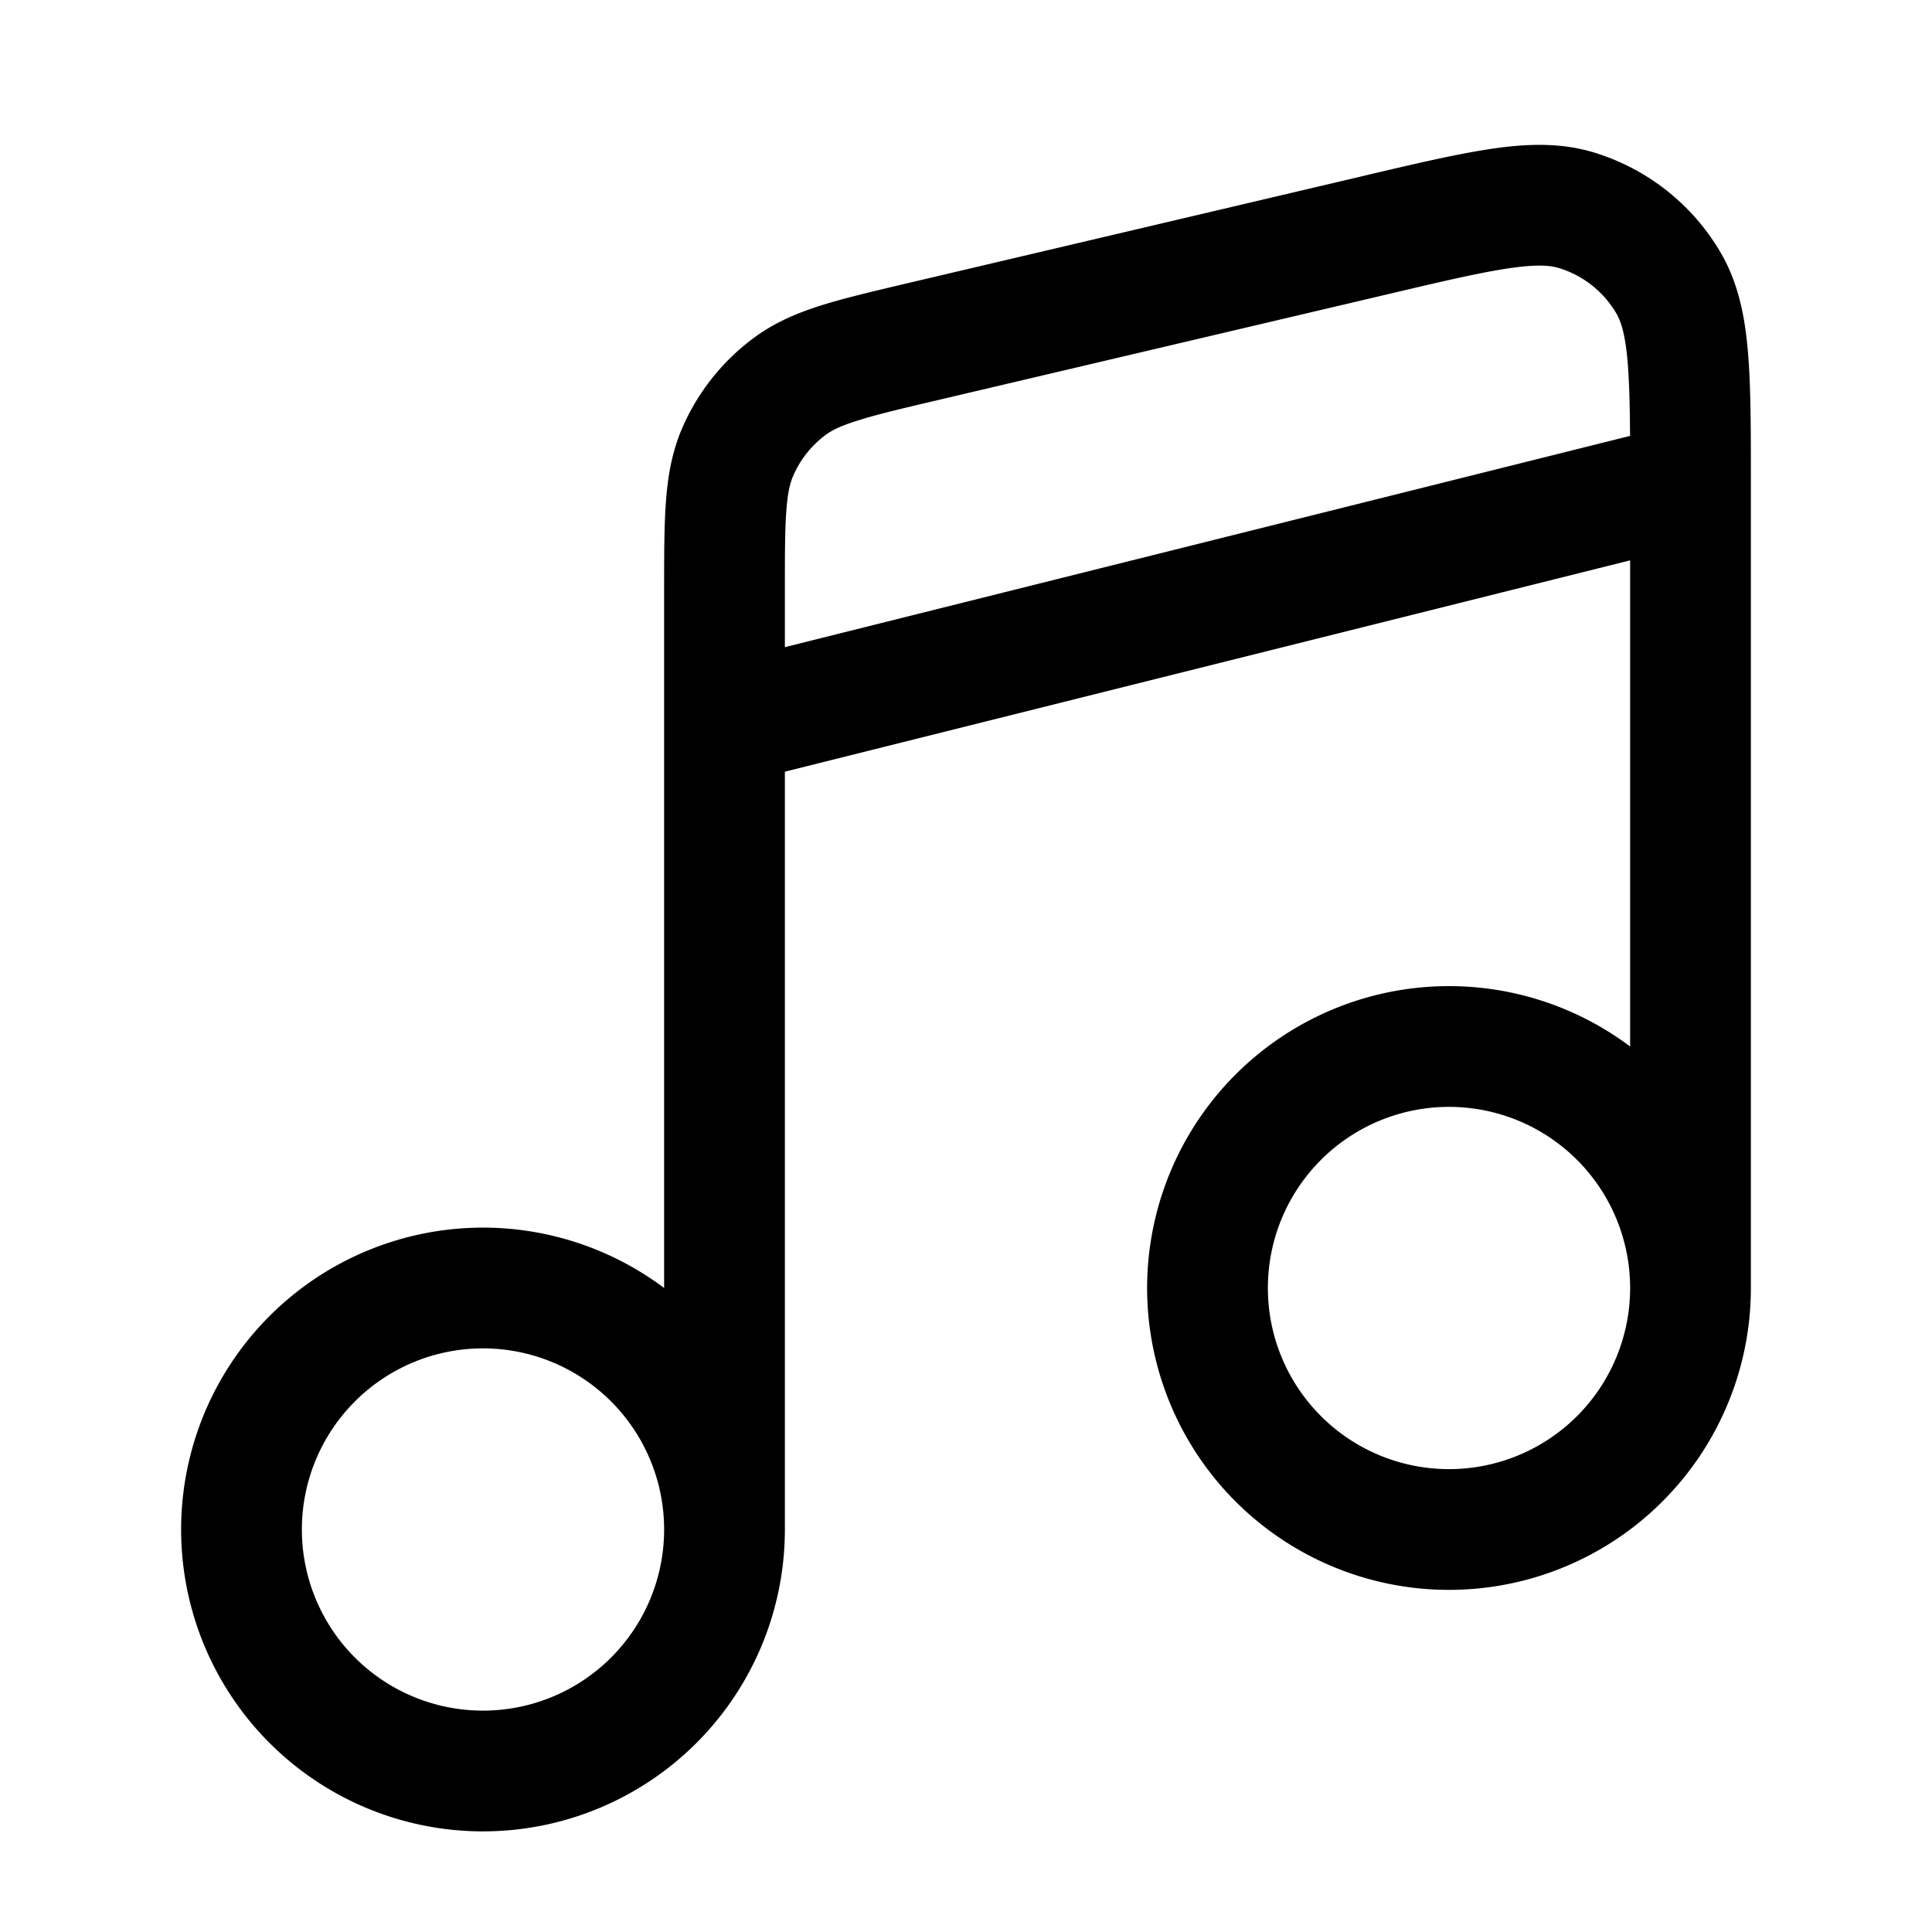 <svg xmlns="http://www.w3.org/2000/svg" width="24" height="24" fill="currentColor" viewBox="0 0 24 24">
  <path fill-rule="evenodd" d="M18.75 3.332c-.352.051-.806.157-1.472.314l-5.64 1.327c-.45.106-.75.177-.979.25-.22.068-.326.124-.399.177a1.25 1.25 0 00-.41.519c-.035.082-.065.198-.082.428-.018.24-.018.548-.018 1.011v.681l10.499-2.624c-.002-.382-.01-.677-.03-.92-.03-.348-.084-.504-.138-.598a1.25 1.25 0 00-.718-.568c-.103-.031-.267-.048-.614.003zM20.25 16a2.25 2.25 0 10-4.5 0 2.25 2.25 0 004.5 0zm0-9.04V13a3.75 3.75 0 101.5 3V5.967c0-.643 0-1.173-.037-1.6-.037-.438-.119-.85-.335-1.223a2.75 2.75 0 00-1.578-1.25c-.412-.125-.832-.11-1.268-.046-.423.062-.94.183-1.565.33l-.032.008-5.64 1.327-.025.006c-.42.099-.772.182-1.06.272-.302.095-.58.211-.837.4a2.75 2.75 0 00-.904 1.14c-.124.293-.174.591-.197.907-.022.3-.022.663-.022 1.094V16a3.75 3.75 0 101.5 3V9.586l10.5-2.625zM6 16.75a2.25 2.25 0 110 4.5 2.25 2.25 0 010-4.5z"/>
</svg>
